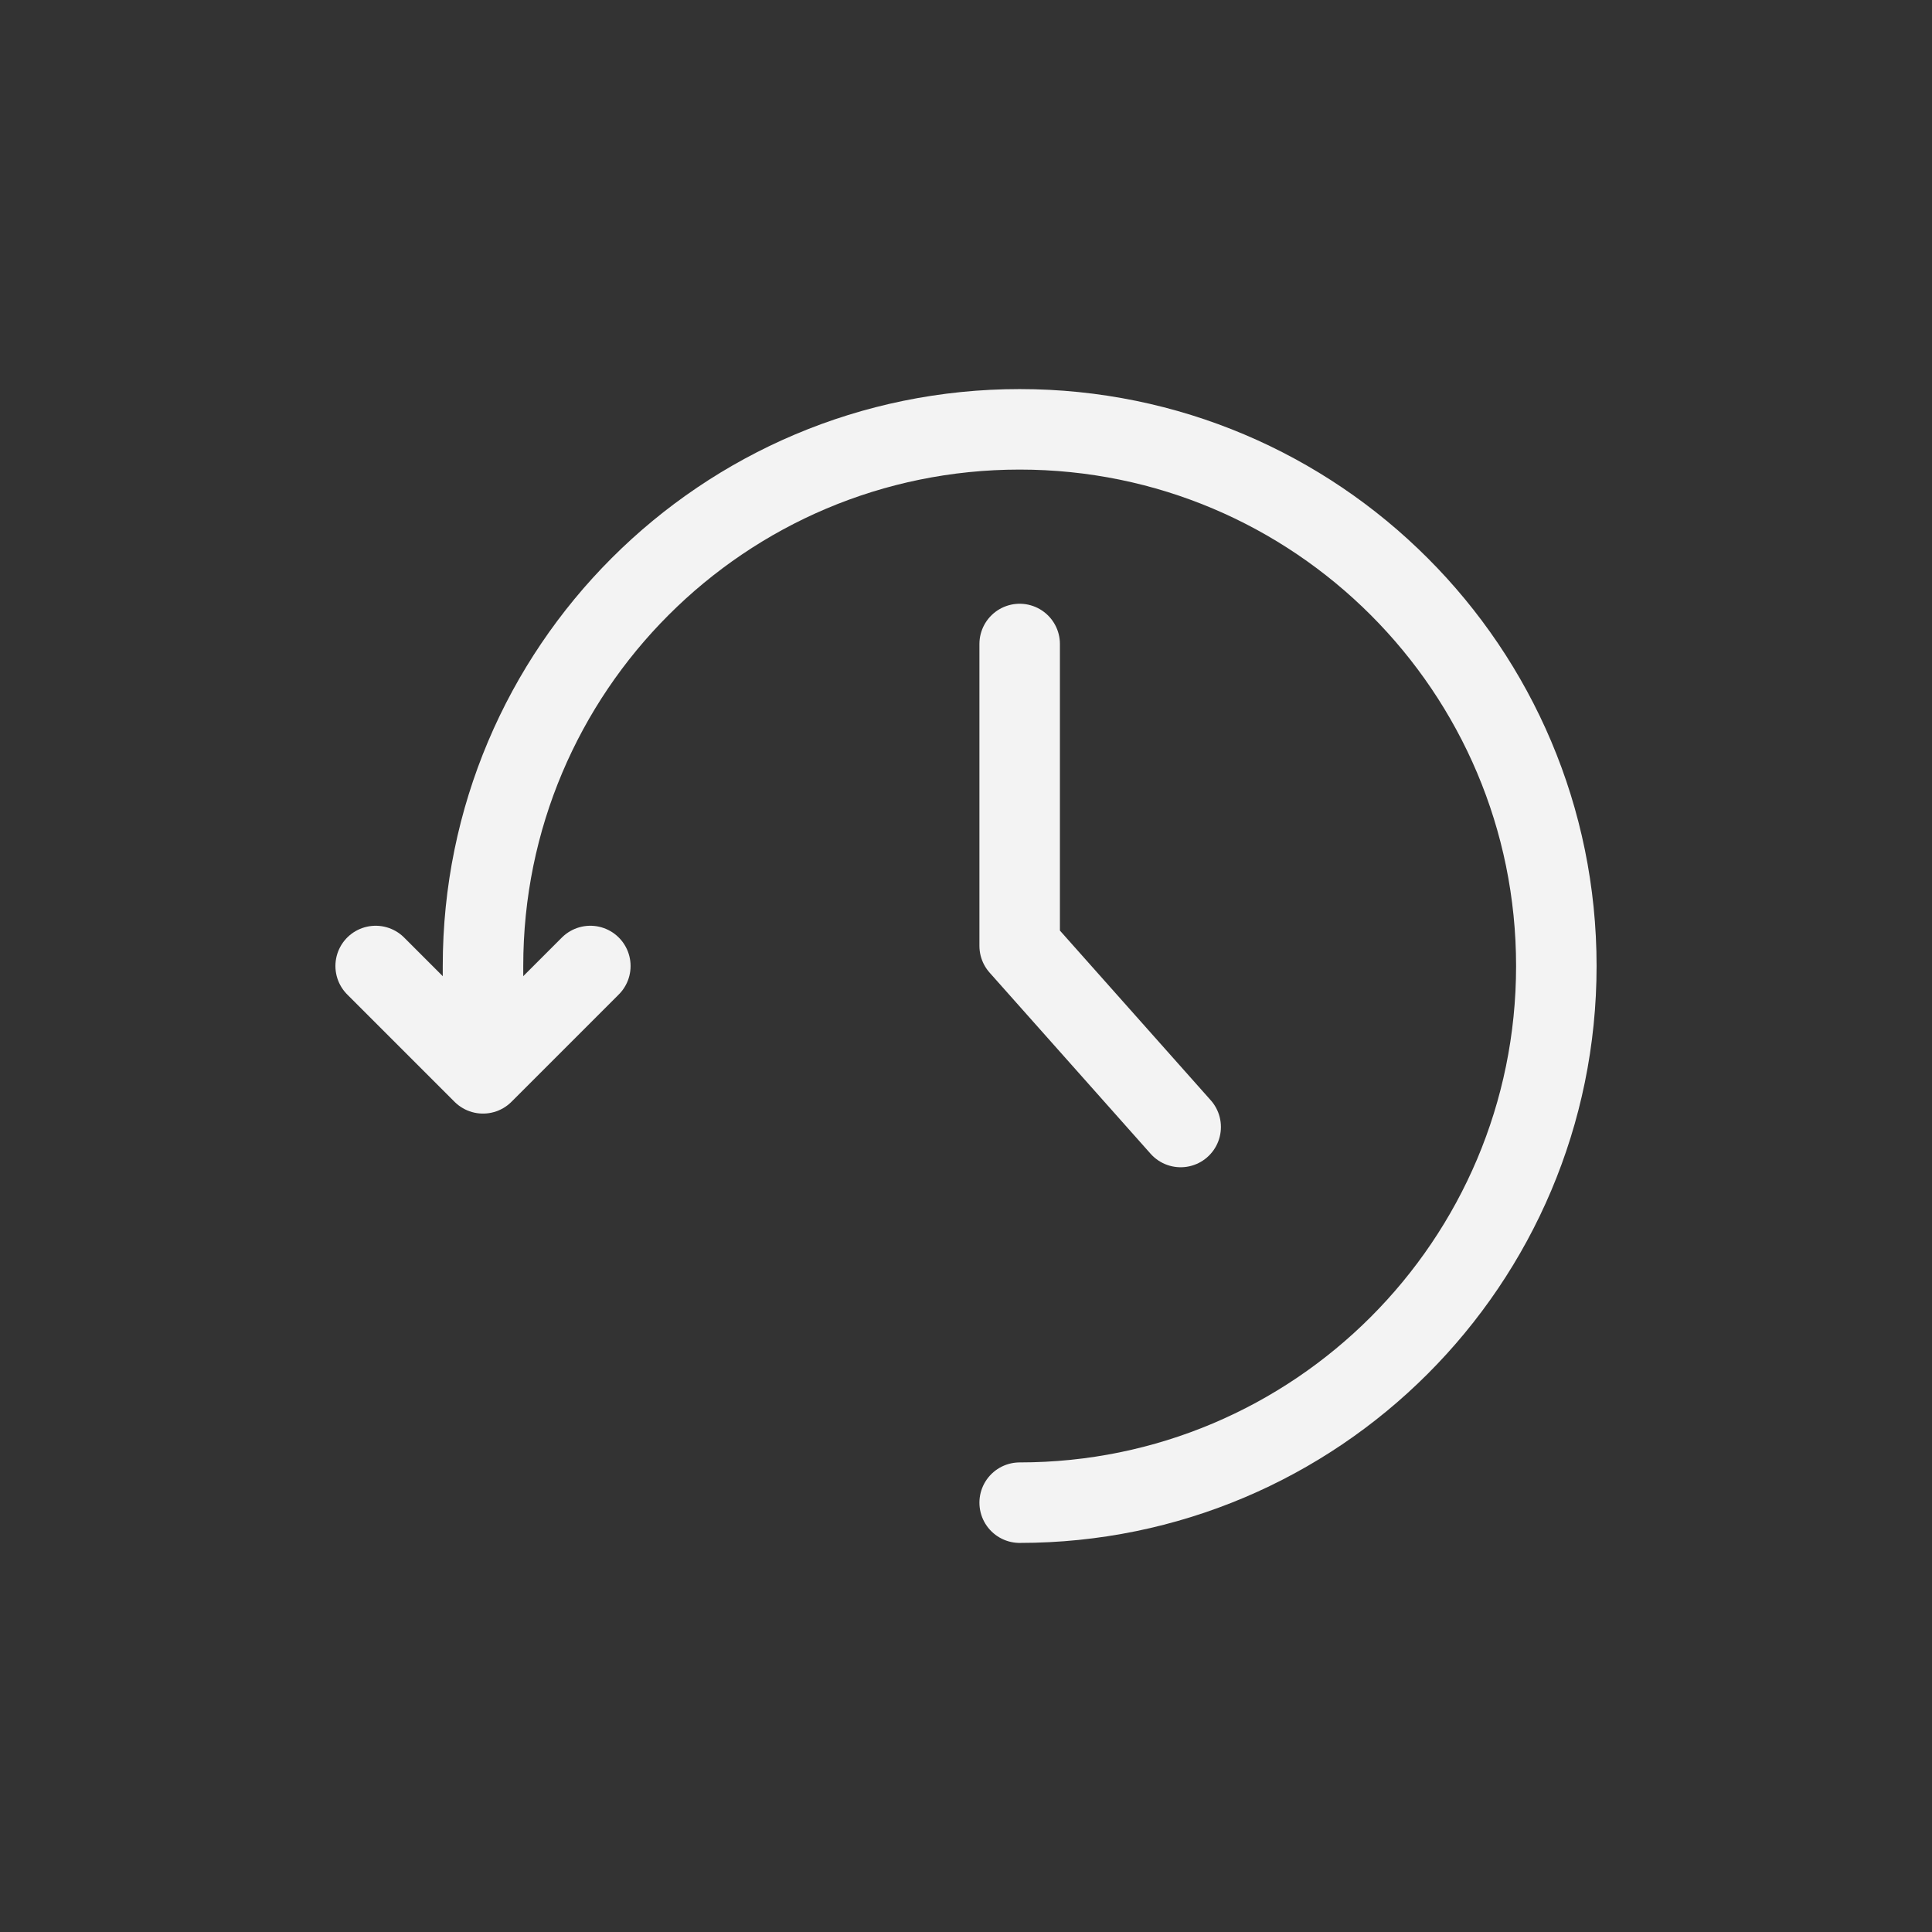 <svg width="36" height="36" viewBox="0 0 36 36" fill="none" xmlns="http://www.w3.org/2000/svg">
<rect x="0" y="0" width="36" height="36" fill="#333333" stroke="none"/>
<path d="M7 18L9 20L11 18" stroke="#F3F3F3" stroke-width="1.5" stroke-linecap="round" stroke-linejoin="round"/>
<path d="M19 12V17.625L22 21" stroke="#F3F3F3" stroke-width="1.5" stroke-linecap="round" stroke-linejoin="round"/>
<path d="M19 28C24.523 28 29 23.523 29 18C29 12.477 24.523 8 19 8C13.477 8 9 12.477 9 18C9 17.973 9 18.343 9 19.111" stroke="#F3F3F3" stroke-width="1.5" stroke-linecap="round" stroke-linejoin="round"/>
</svg>
